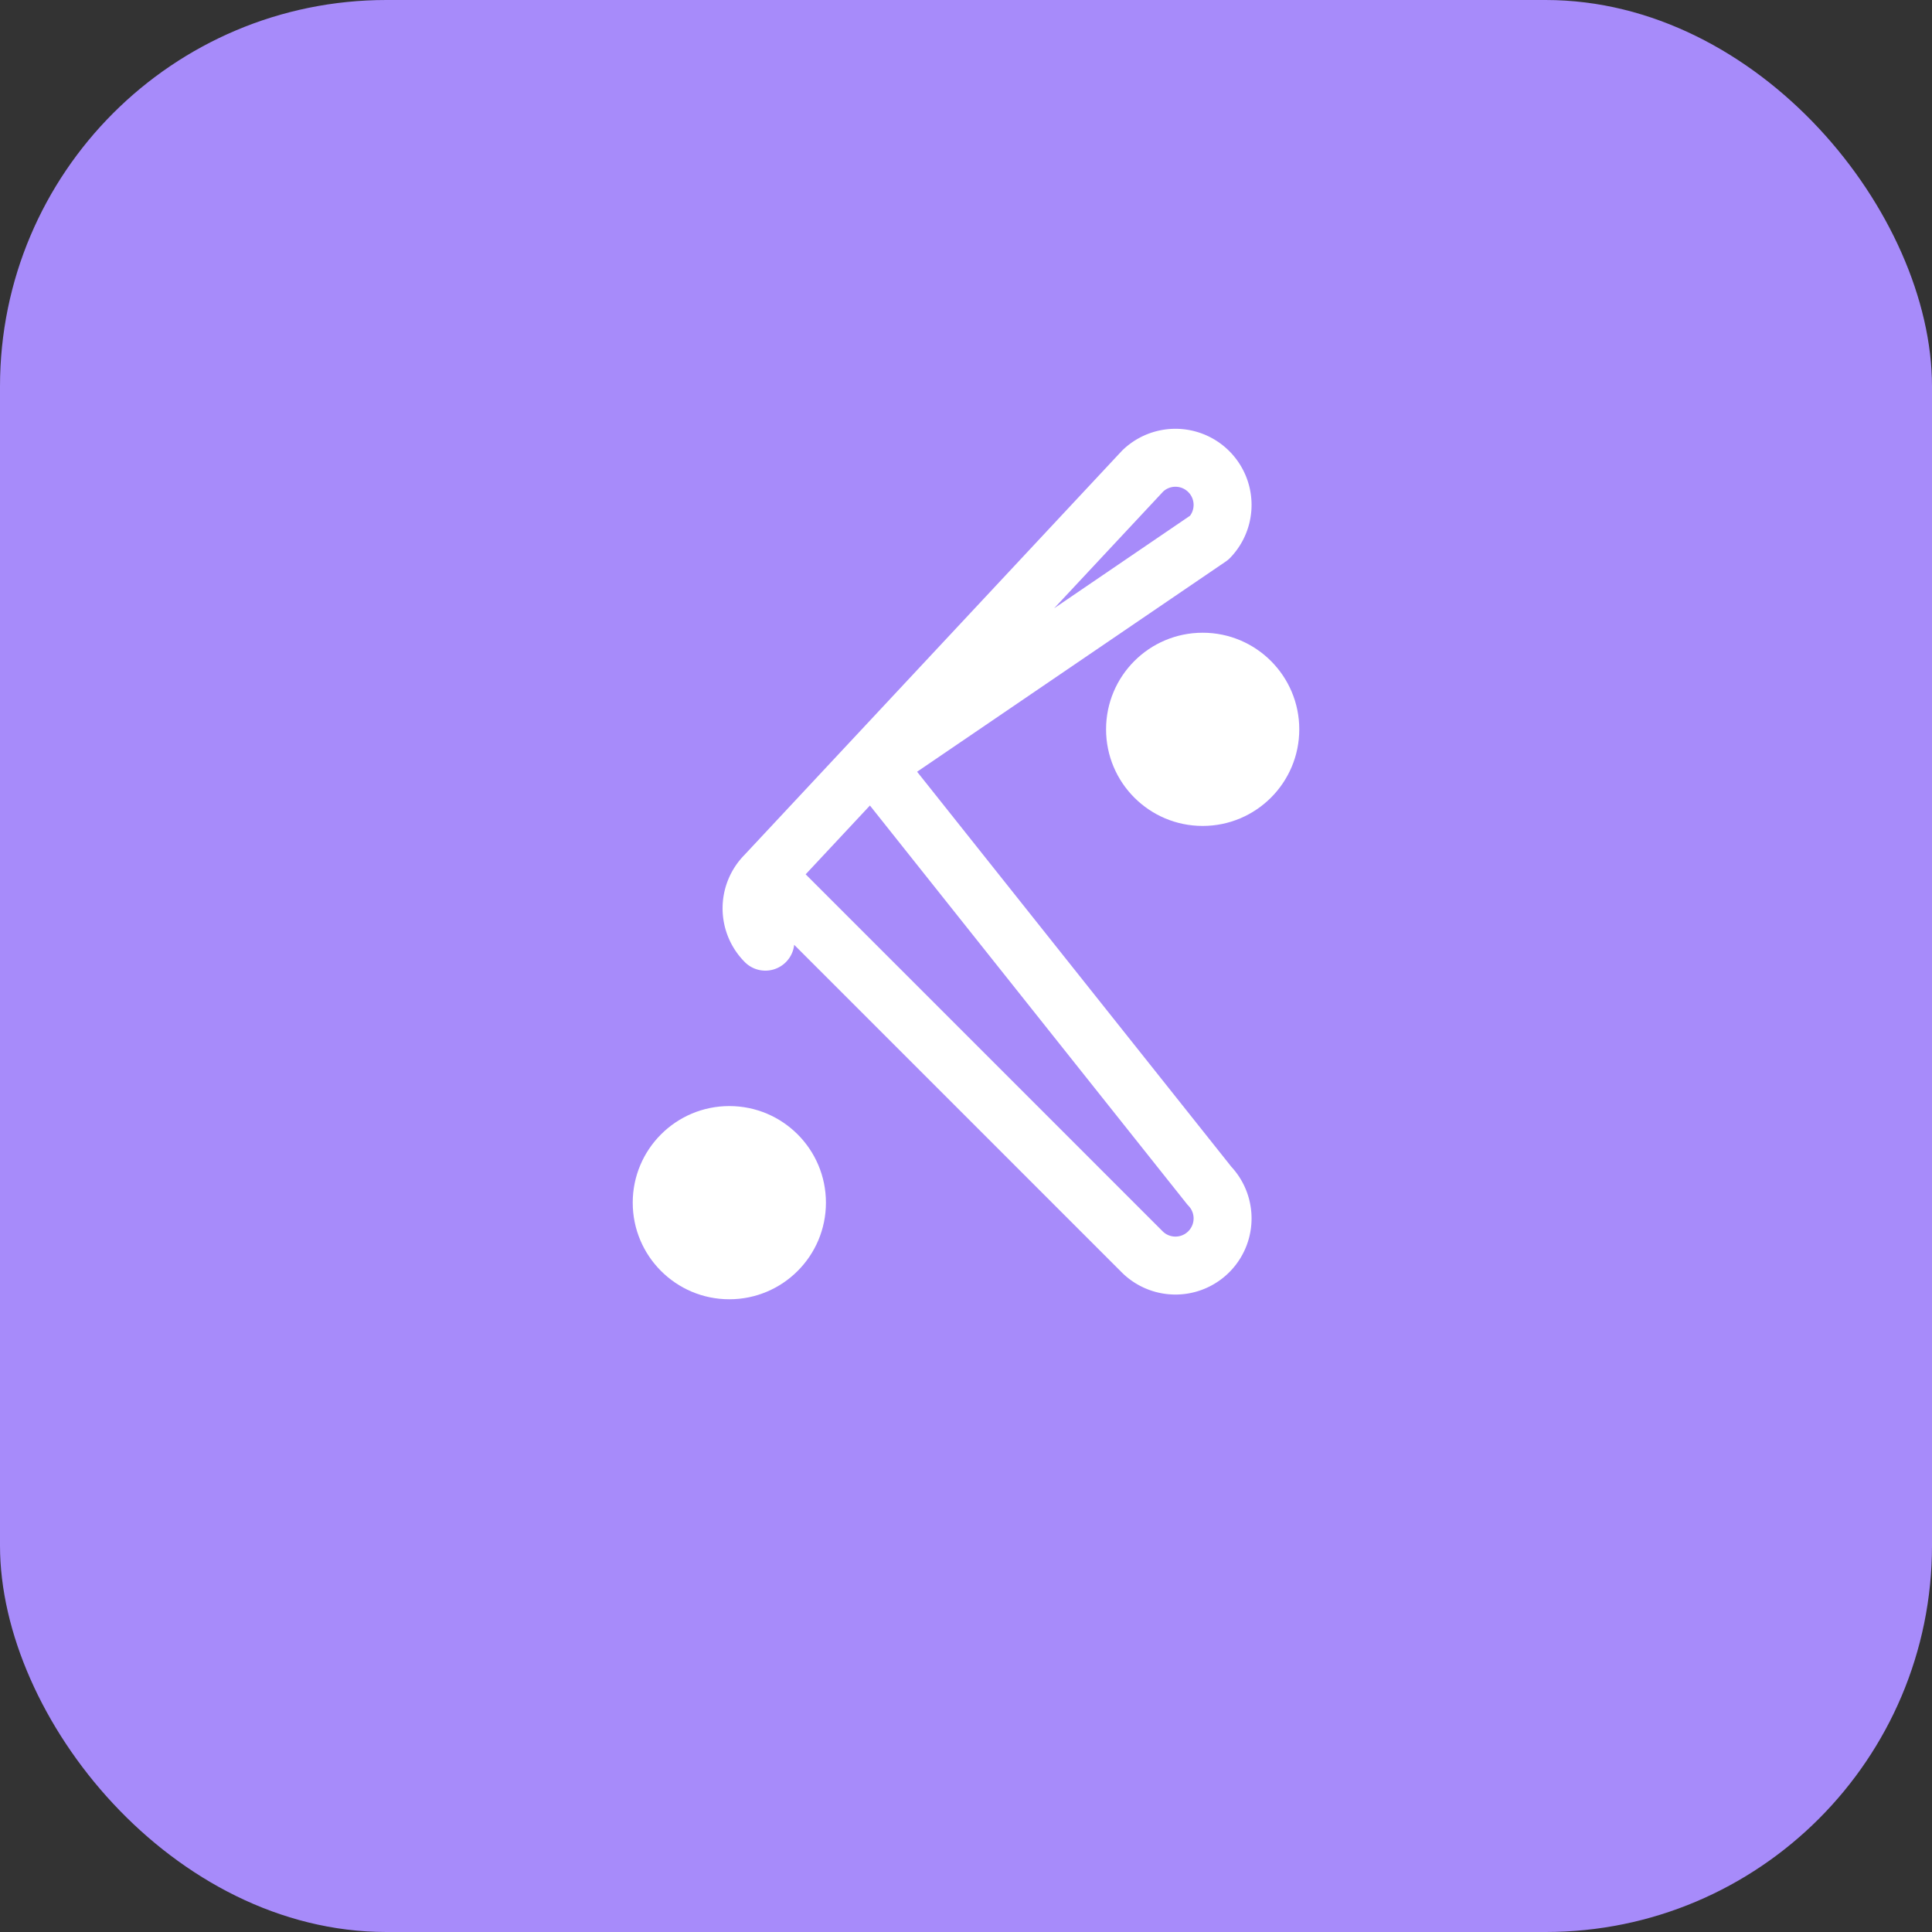 <svg role="img" aria-label="Mesuette Icon" width="192" height="192" viewBox="0 0 100 100" xmlns="http://www.w3.org/2000/svg">
  <rect x="0" y="0" width="100" height="100" fill="#333333" stroke="none"/>
  <rect width="100" height="100" rx="20" ry="20" fill="#a78bfa" />
  <g transform="translate(25, 25) scale(0.5)">
    <path d="M29.23,40.58,68.3,79.65a4.88,4.88,0,0,0,6.9-6.9L40.58,29.23,75.2,5.65a4.88,4.88,0,0,0-6.9-6.9L29.23,40.58a4.88,4.88,0,0,0,0,6.9Z" fill="none" stroke="#ffffff" stroke-width="6" stroke-linecap="round" stroke-linejoin="round"/>
    <circle cx="25.5" cy="74.5" r="10" fill="#ffffff" />
    <circle cx="74.5" cy="25.5" r="10" fill="#ffffff" />
  </g>
</svg>
